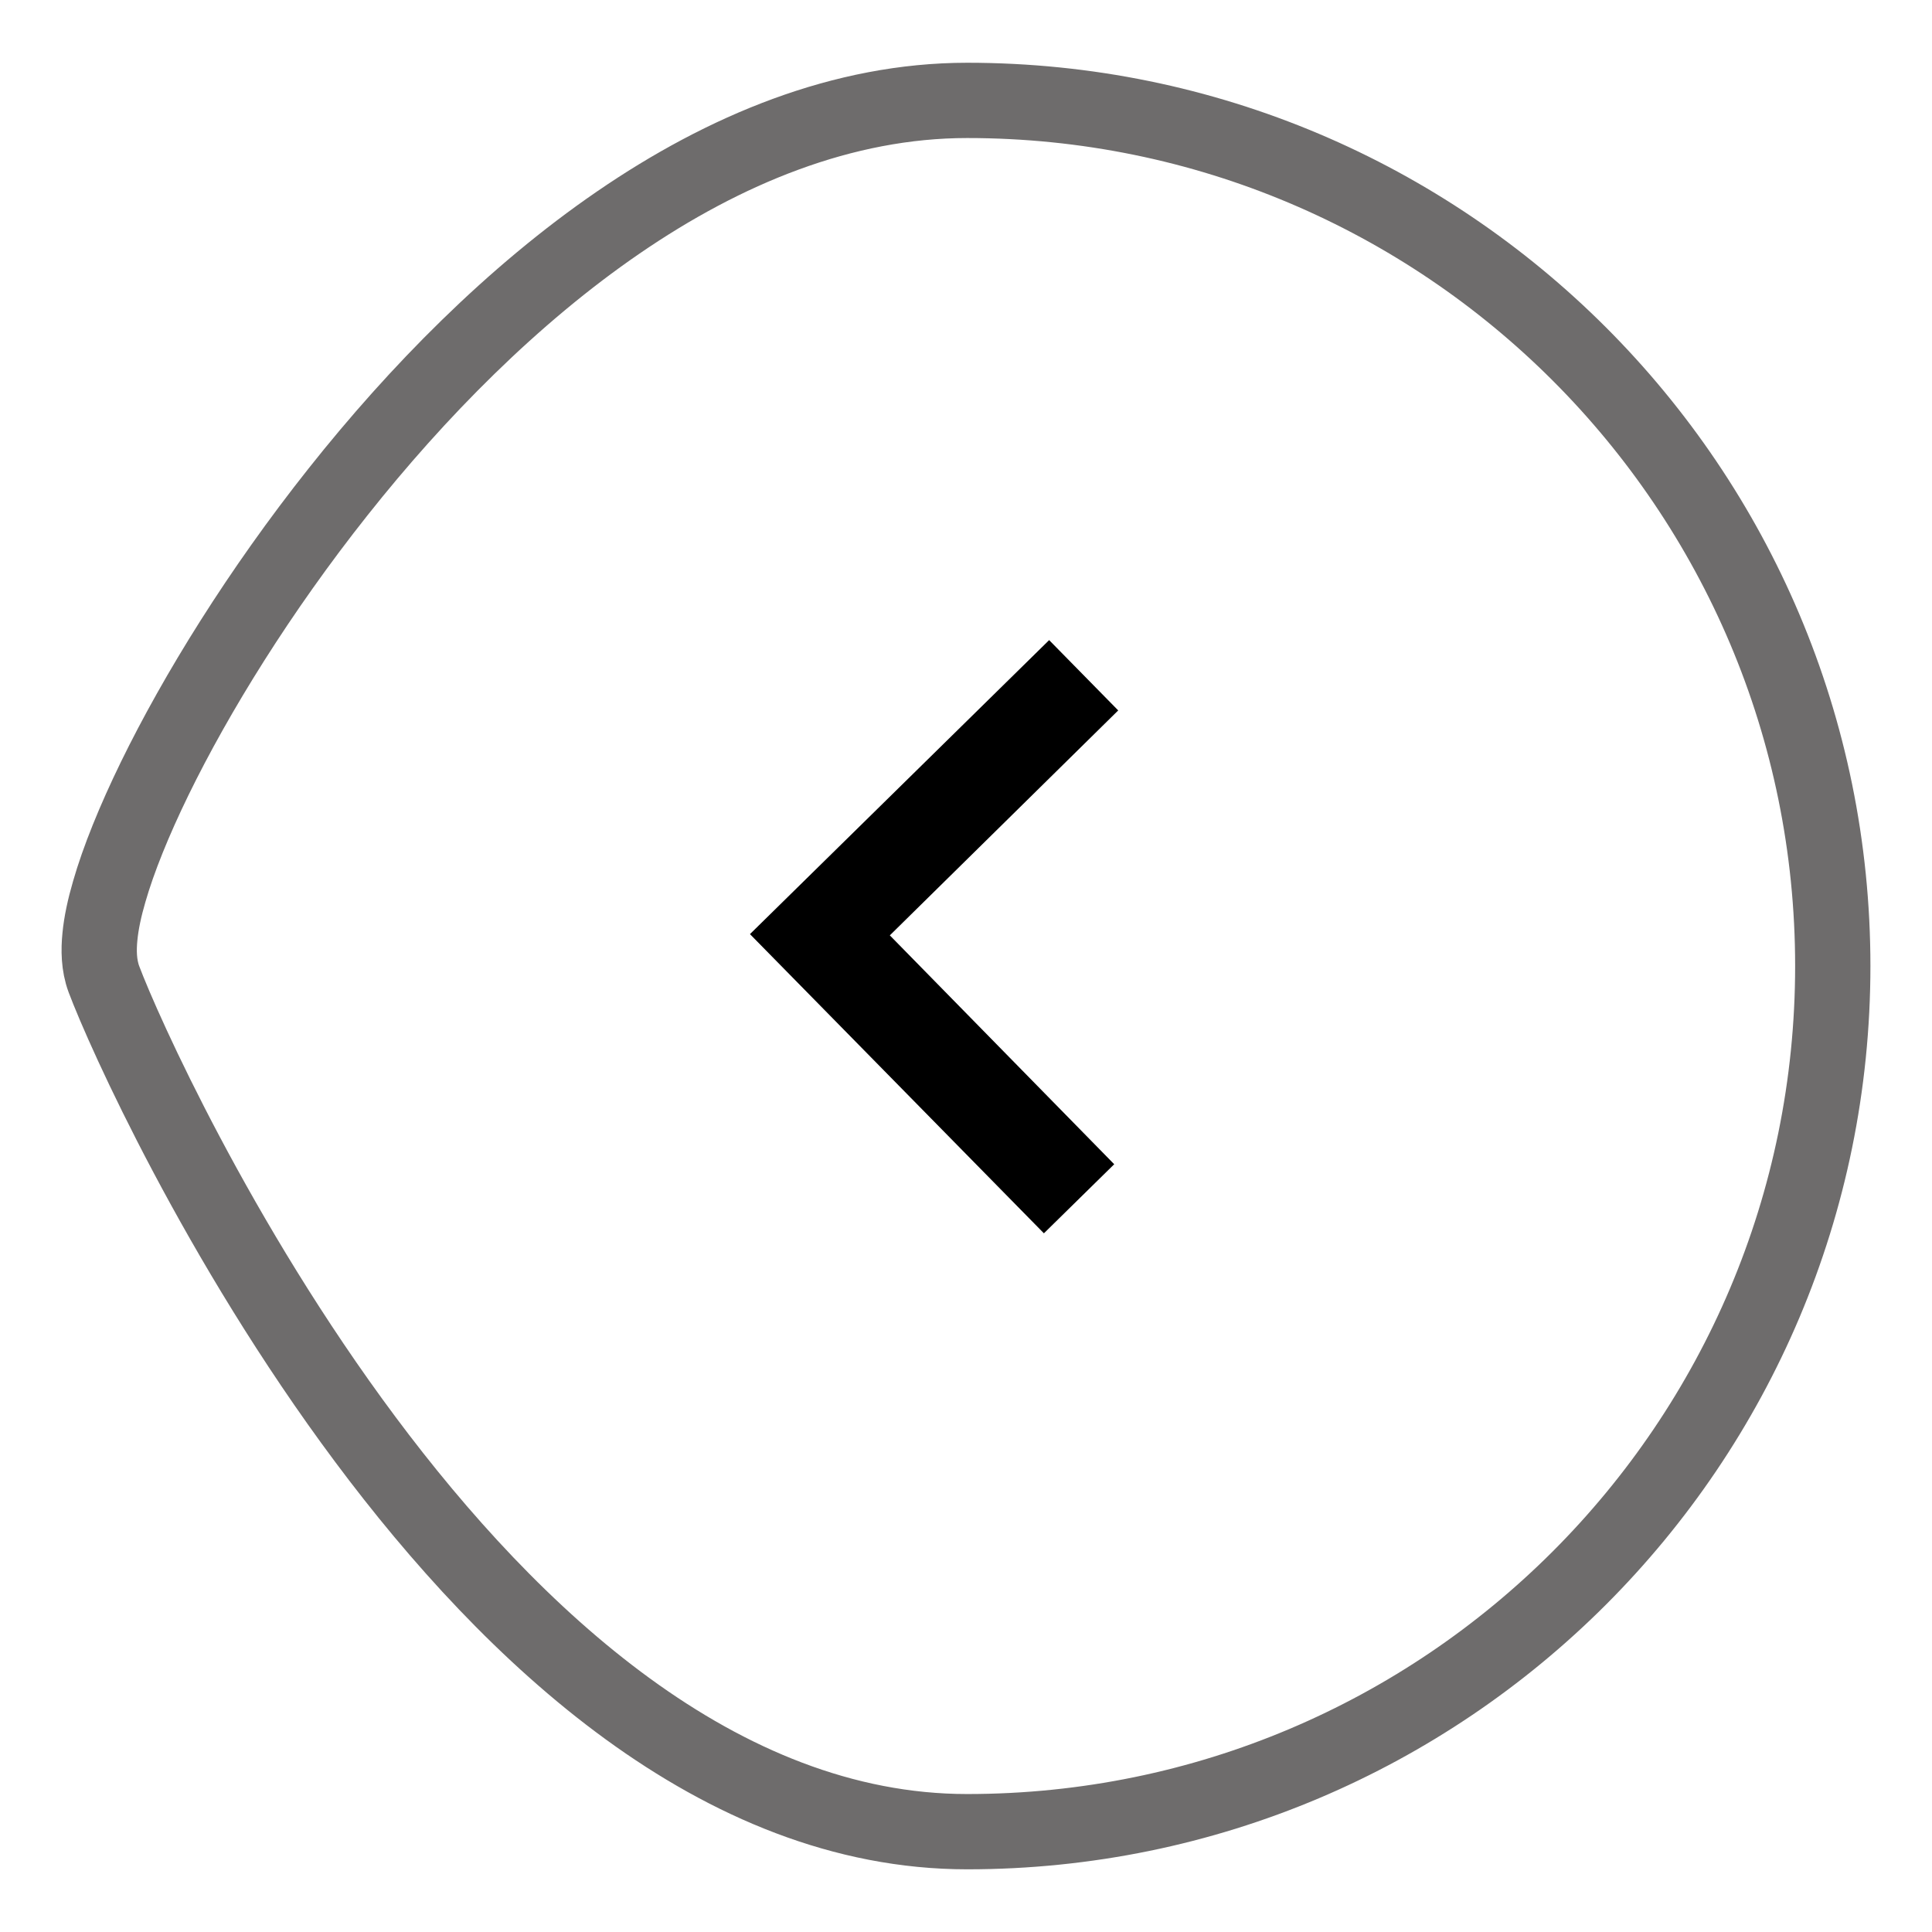 <svg width="28" height="28" viewBox="0 0 28 28" fill="none"
    xmlns="http://www.w3.org/2000/svg">
    <path d="M14.017 26.546C20.946 26.546 26.562 20.929 26.562 14C26.562 7.071 20.946 1.455 14.017 1.455C12.214 1.455 10.496 2.172 8.962 3.224C7.427 4.276 6.045 5.684 4.903 7.124C3.76 8.564 2.843 10.052 2.243 11.281C1.944 11.895 1.717 12.455 1.583 12.922C1.515 13.154 1.467 13.376 1.448 13.576C1.429 13.765 1.43 13.987 1.506 14.191C1.79 14.947 3.156 17.994 5.296 20.863C7.411 23.699 10.42 26.546 14.017 26.546Z" stroke="#6E6C6C" stroke-width="1.091"/>
    <path d="M16.206 10.296L12.896 13.556L16.148 16.873L15.129 17.874L10.869 13.538L15.205 9.277L16.206 10.296Z" fill="black"/>
</svg>
